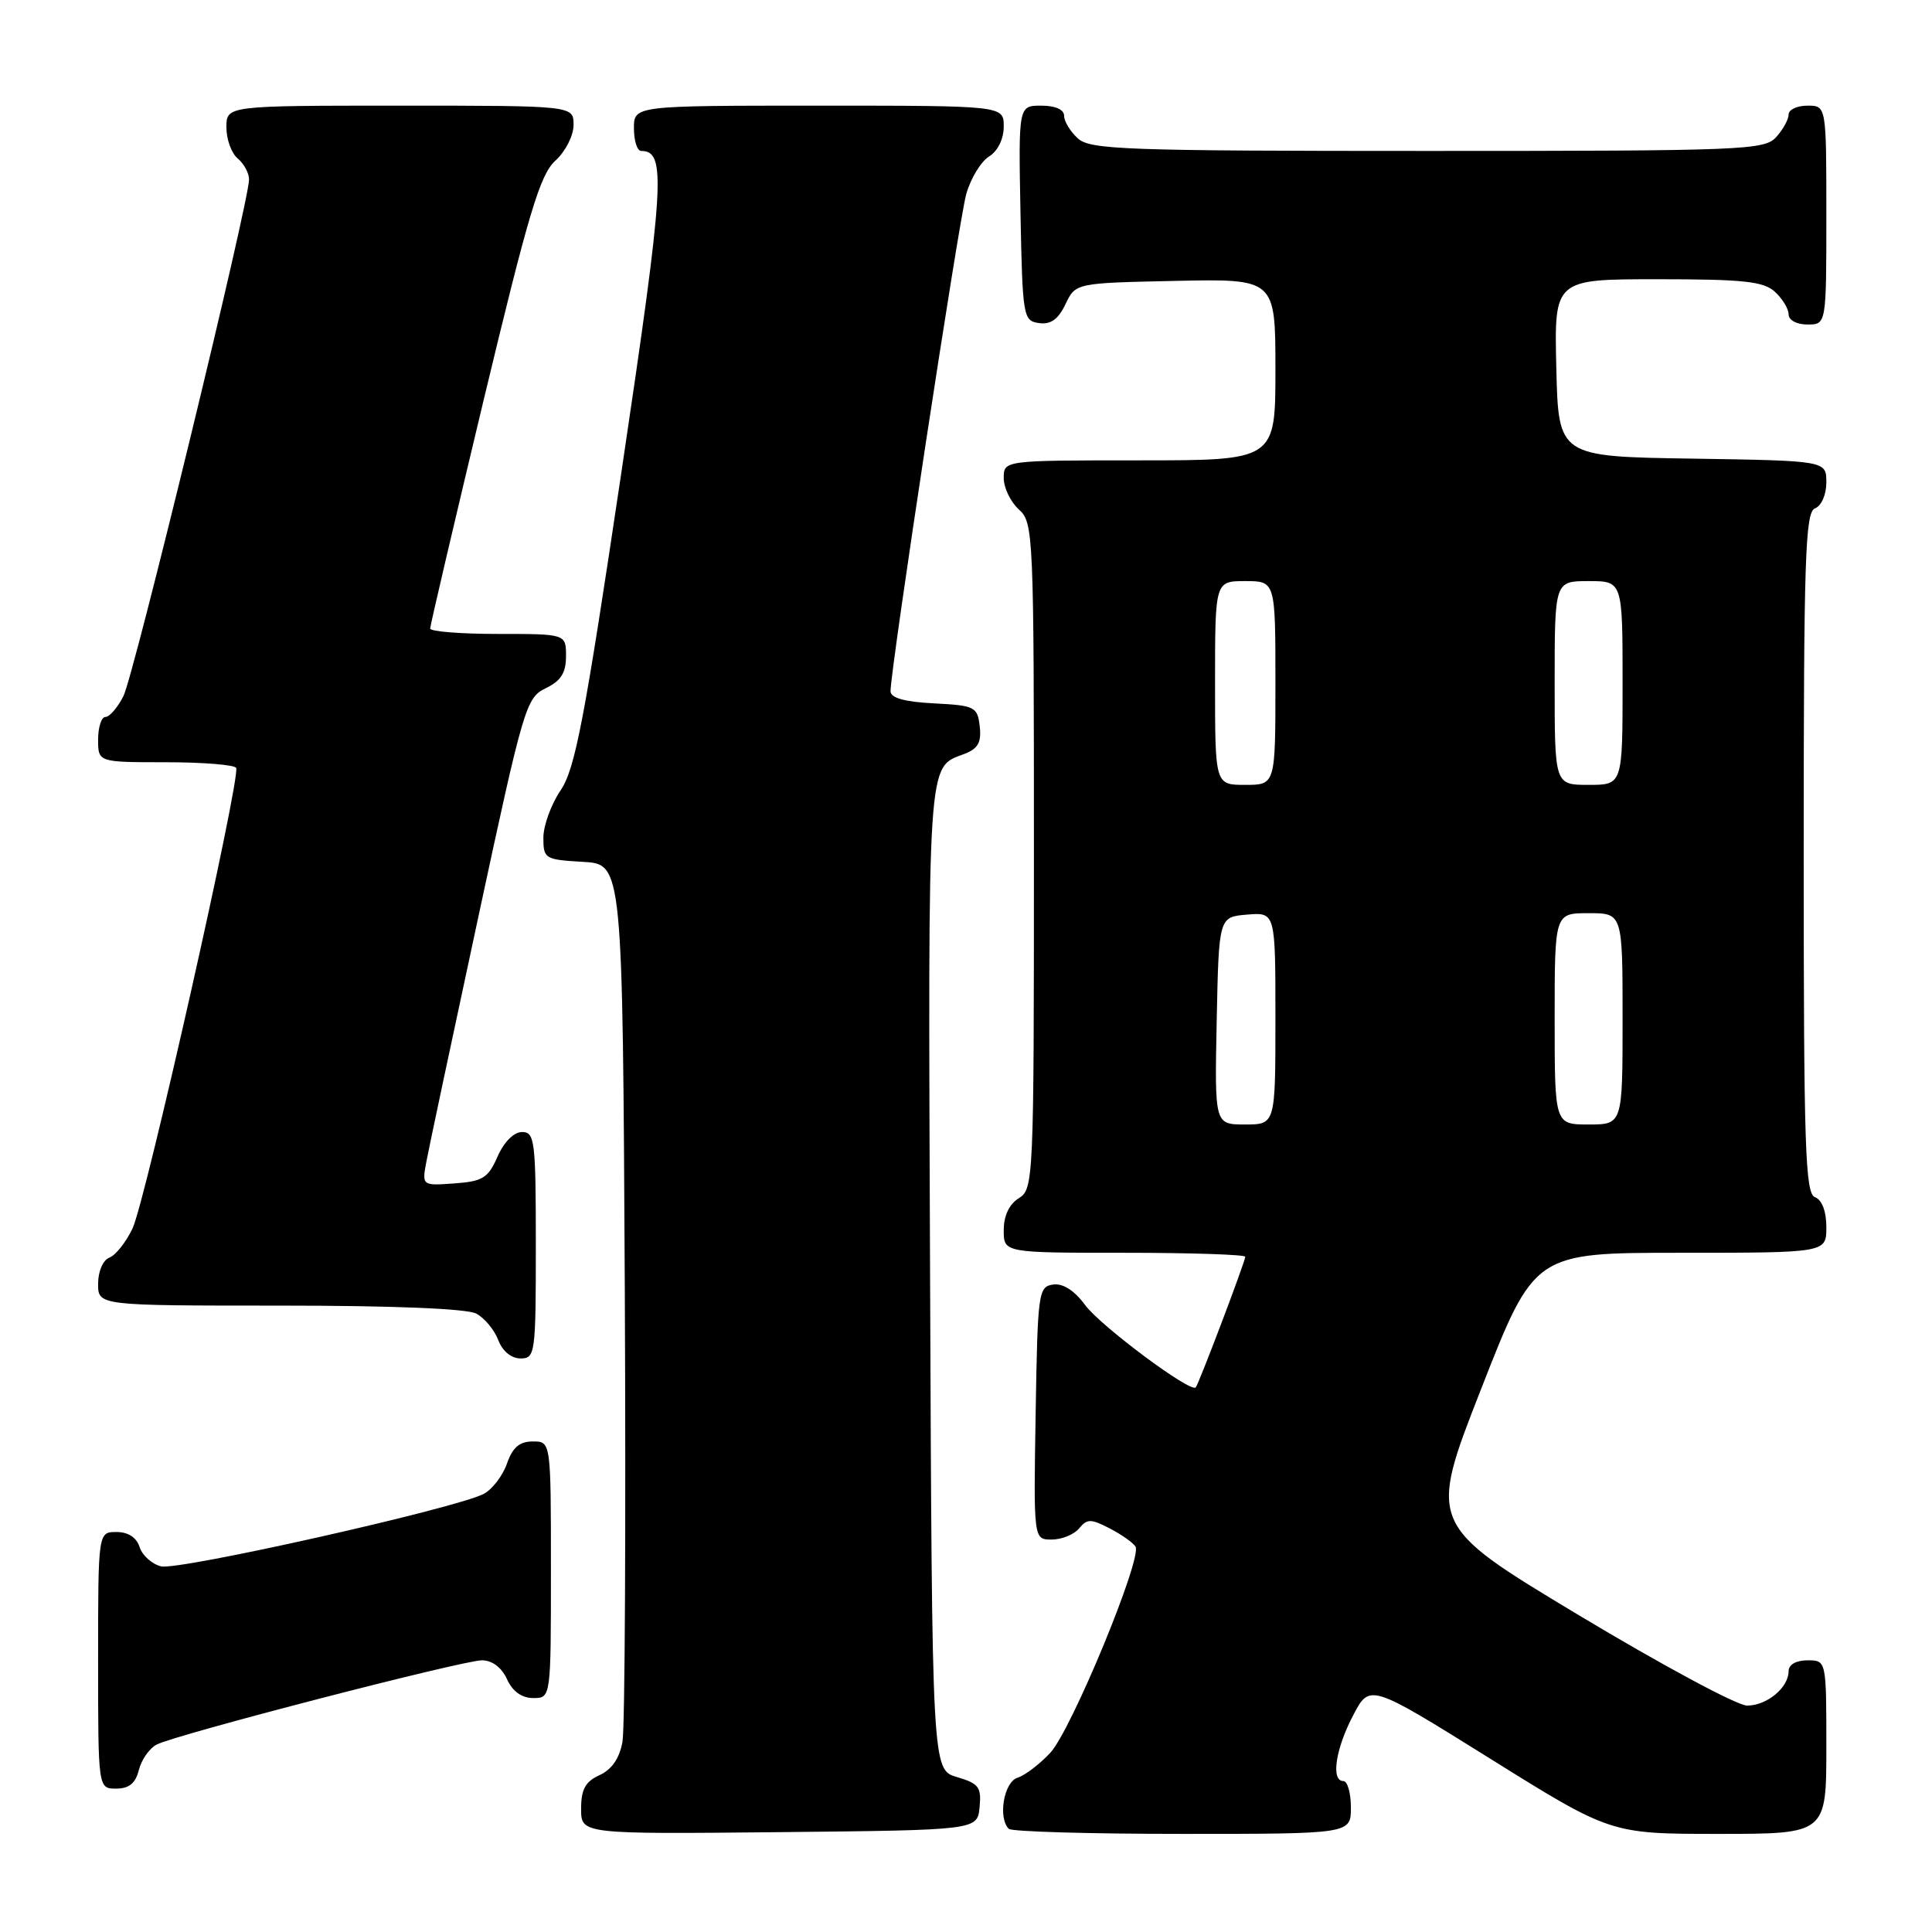 <?xml version="1.0" encoding="UTF-8" standalone="no"?>
<!DOCTYPE svg PUBLIC "-//W3C//DTD SVG 1.1//EN" "http://www.w3.org/Graphics/SVG/1.1/DTD/svg11.dtd" >
<svg xmlns="http://www.w3.org/2000/svg" xmlns:xlink="http://www.w3.org/1999/xlink" version="1.1" viewBox="0 0 256 256">
 <g >
 <path fill="currentColor"
d=" M 129.80 239.47 C 130.06 236.81 129.70 236.32 126.80 235.47 C 123.50 234.50 123.50 234.50 123.24 169.11 C 122.97 99.59 122.83 101.78 127.78 99.90 C 129.60 99.20 130.06 98.37 129.82 96.25 C 129.52 93.65 129.19 93.48 123.75 93.20 C 119.84 93.00 118.00 92.48 118.00 91.59 C 118.00 88.64 127.05 29.21 128.03 25.73 C 128.61 23.66 129.97 21.41 131.05 20.74 C 132.22 20.01 133.00 18.41 133.00 16.76 C 133.00 14.00 133.00 14.00 108.50 14.00 C 84.00 14.00 84.00 14.00 84.00 17.00 C 84.00 18.65 84.43 20.00 84.96 20.00 C 88.32 20.00 88.06 24.16 82.32 62.70 C 77.43 95.50 76.21 101.88 74.28 104.73 C 73.03 106.58 72.00 109.40 72.00 110.99 C 72.00 113.79 72.19 113.91 77.25 114.20 C 82.50 114.50 82.50 114.50 82.79 171.00 C 82.94 202.07 82.81 228.98 82.48 230.80 C 82.09 232.98 81.07 234.47 79.45 235.21 C 77.56 236.07 77.00 237.09 77.00 239.68 C 77.00 243.03 77.00 243.03 103.25 242.77 C 129.50 242.50 129.50 242.50 129.80 239.47 Z  M 179.00 239.50 C 179.00 237.57 178.55 236.00 178.00 236.00 C 176.33 236.00 176.96 231.74 179.30 227.29 C 181.50 223.08 181.50 223.08 197.47 233.04 C 213.43 243.00 213.43 243.00 227.72 243.00 C 242.00 243.00 242.00 243.00 242.00 231.50 C 242.00 220.00 242.00 220.00 239.50 220.00 C 238.00 220.00 237.00 220.57 237.00 221.43 C 237.00 223.62 234.13 226.00 231.49 226.00 C 230.19 226.00 220.15 220.60 209.18 214.01 C 189.22 202.01 189.22 202.01 196.27 184.01 C 203.32 166.00 203.32 166.00 222.66 166.00 C 242.00 166.00 242.00 166.00 242.00 162.61 C 242.00 160.51 241.43 158.99 240.50 158.64 C 239.20 158.14 239.00 152.13 239.00 113.00 C 239.00 73.87 239.20 67.86 240.50 67.36 C 241.35 67.03 242.00 65.54 242.00 63.92 C 242.00 61.05 242.00 61.05 224.25 60.77 C 206.50 60.50 206.50 60.50 206.22 48.75 C 205.94 37.00 205.94 37.00 219.64 37.00 C 230.99 37.00 233.66 37.28 235.17 38.65 C 236.18 39.57 237.00 40.92 237.00 41.65 C 237.00 42.42 238.07 43.00 239.50 43.00 C 242.00 43.00 242.00 43.00 242.00 28.50 C 242.00 14.00 242.00 14.00 239.50 14.00 C 238.12 14.00 237.00 14.53 237.00 15.17 C 237.00 15.82 236.26 17.17 235.35 18.17 C 233.79 19.89 231.03 20.00 189.17 20.00 C 149.15 20.00 144.47 19.83 142.83 18.35 C 141.82 17.43 141.00 16.08 141.00 15.35 C 141.00 14.51 139.84 14.00 137.97 14.00 C 134.95 14.00 134.95 14.00 135.22 28.25 C 135.49 42.01 135.58 42.51 137.67 42.81 C 139.22 43.03 140.22 42.32 141.18 40.31 C 142.52 37.50 142.52 37.50 155.76 37.22 C 169.00 36.94 169.00 36.94 169.00 48.97 C 169.00 61.00 169.00 61.00 151.00 61.00 C 133.00 61.00 133.00 61.00 133.00 63.35 C 133.00 64.63 133.90 66.50 135.00 67.50 C 136.94 69.26 137.00 70.58 137.00 113.41 C 137.00 156.44 136.95 157.55 135.00 158.77 C 133.72 159.56 133.00 161.10 133.00 163.01 C 133.00 166.00 133.00 166.00 149.00 166.00 C 157.80 166.00 165.00 166.24 165.00 166.53 C 165.00 167.15 158.87 183.33 158.44 183.84 C 157.79 184.61 145.84 175.71 143.79 172.93 C 142.35 170.98 140.84 170.02 139.53 170.21 C 137.59 170.49 137.49 171.28 137.23 187.25 C 136.95 204.00 136.95 204.00 139.35 204.00 C 140.67 204.00 142.31 203.34 142.98 202.53 C 144.05 201.23 144.54 201.23 147.04 202.52 C 148.60 203.33 150.14 204.41 150.46 204.93 C 151.39 206.43 141.98 229.21 139.18 232.24 C 137.79 233.74 135.83 235.24 134.82 235.56 C 133.02 236.13 132.21 240.88 133.67 242.33 C 134.03 242.70 144.38 243.00 156.67 243.00 C 179.00 243.00 179.00 243.00 179.00 239.50 Z  M 18.40 234.53 C 18.74 233.17 19.81 231.65 20.76 231.16 C 23.33 229.84 61.31 220.00 63.86 220.00 C 65.22 220.00 66.47 220.95 67.18 222.50 C 67.92 224.13 69.14 225.00 70.66 225.00 C 73.00 225.00 73.00 225.00 73.00 208.00 C 73.00 191.00 73.00 191.00 70.60 191.00 C 68.84 191.00 67.92 191.79 67.18 193.92 C 66.62 195.53 65.24 197.34 64.11 197.94 C 60.56 199.84 23.66 208.13 21.34 207.55 C 20.13 207.25 18.85 206.10 18.50 205.00 C 18.09 203.72 16.99 203.00 15.43 203.00 C 13.00 203.00 13.00 203.00 13.00 220.00 C 13.00 237.00 13.00 237.00 15.39 237.00 C 17.10 237.00 17.96 236.30 18.40 234.53 Z  M 71.00 165.00 C 71.00 151.16 70.86 150.00 69.18 150.00 C 68.09 150.00 66.79 151.30 65.93 153.25 C 64.68 156.10 63.97 156.54 60.19 156.81 C 55.89 157.12 55.89 157.12 56.52 153.81 C 56.86 151.99 59.95 137.45 63.38 121.50 C 69.36 93.65 69.71 92.45 72.30 91.20 C 74.33 90.22 75.00 89.16 75.00 86.95 C 75.00 84.00 75.00 84.00 66.00 84.00 C 61.05 84.00 57.00 83.68 57.00 83.28 C 57.00 82.89 60.19 69.27 64.08 53.03 C 70.04 28.21 71.55 23.15 73.58 21.30 C 74.93 20.07 76.00 17.97 76.00 16.55 C 76.00 14.00 76.00 14.00 53.00 14.00 C 30.00 14.00 30.00 14.00 30.00 16.88 C 30.00 18.46 30.67 20.32 31.50 21.00 C 32.32 21.68 33.00 22.94 33.00 23.78 C 33.00 26.76 17.73 89.53 16.35 92.25 C 15.58 93.76 14.51 95.00 13.97 95.00 C 13.44 95.00 13.00 96.35 13.00 98.00 C 13.00 101.00 13.00 101.00 21.94 101.00 C 26.86 101.00 31.07 101.34 31.29 101.75 C 31.94 102.93 19.29 159.12 17.56 162.78 C 16.70 164.59 15.33 166.32 14.50 166.64 C 13.64 166.97 13.00 168.46 13.00 170.11 C 13.00 173.00 13.00 173.00 37.07 173.00 C 52.12 173.00 61.87 173.40 63.11 174.06 C 64.20 174.64 65.51 176.22 66.02 177.56 C 66.58 179.04 67.75 180.00 68.98 180.00 C 70.92 180.00 71.00 179.39 71.00 165.00 Z  M 161.22 135.25 C 161.50 121.50 161.50 121.50 165.25 121.19 C 169.00 120.88 169.00 120.88 169.00 134.94 C 169.00 149.00 169.00 149.00 164.97 149.00 C 160.94 149.00 160.94 149.00 161.22 135.25 Z  M 206.00 135.00 C 206.00 121.00 206.00 121.00 210.50 121.00 C 215.00 121.00 215.00 121.00 215.00 135.00 C 215.00 149.00 215.00 149.00 210.50 149.00 C 206.00 149.00 206.00 149.00 206.00 135.00 Z  M 161.00 90.50 C 161.00 77.00 161.00 77.00 165.00 77.00 C 169.00 77.00 169.00 77.00 169.00 90.50 C 169.00 104.00 169.00 104.00 165.00 104.00 C 161.00 104.00 161.00 104.00 161.00 90.50 Z  M 206.00 90.50 C 206.00 77.00 206.00 77.00 210.50 77.00 C 215.00 77.00 215.00 77.00 215.00 90.50 C 215.00 104.00 215.00 104.00 210.50 104.00 C 206.00 104.00 206.00 104.00 206.00 90.50 Z "/>
</g>
</svg>